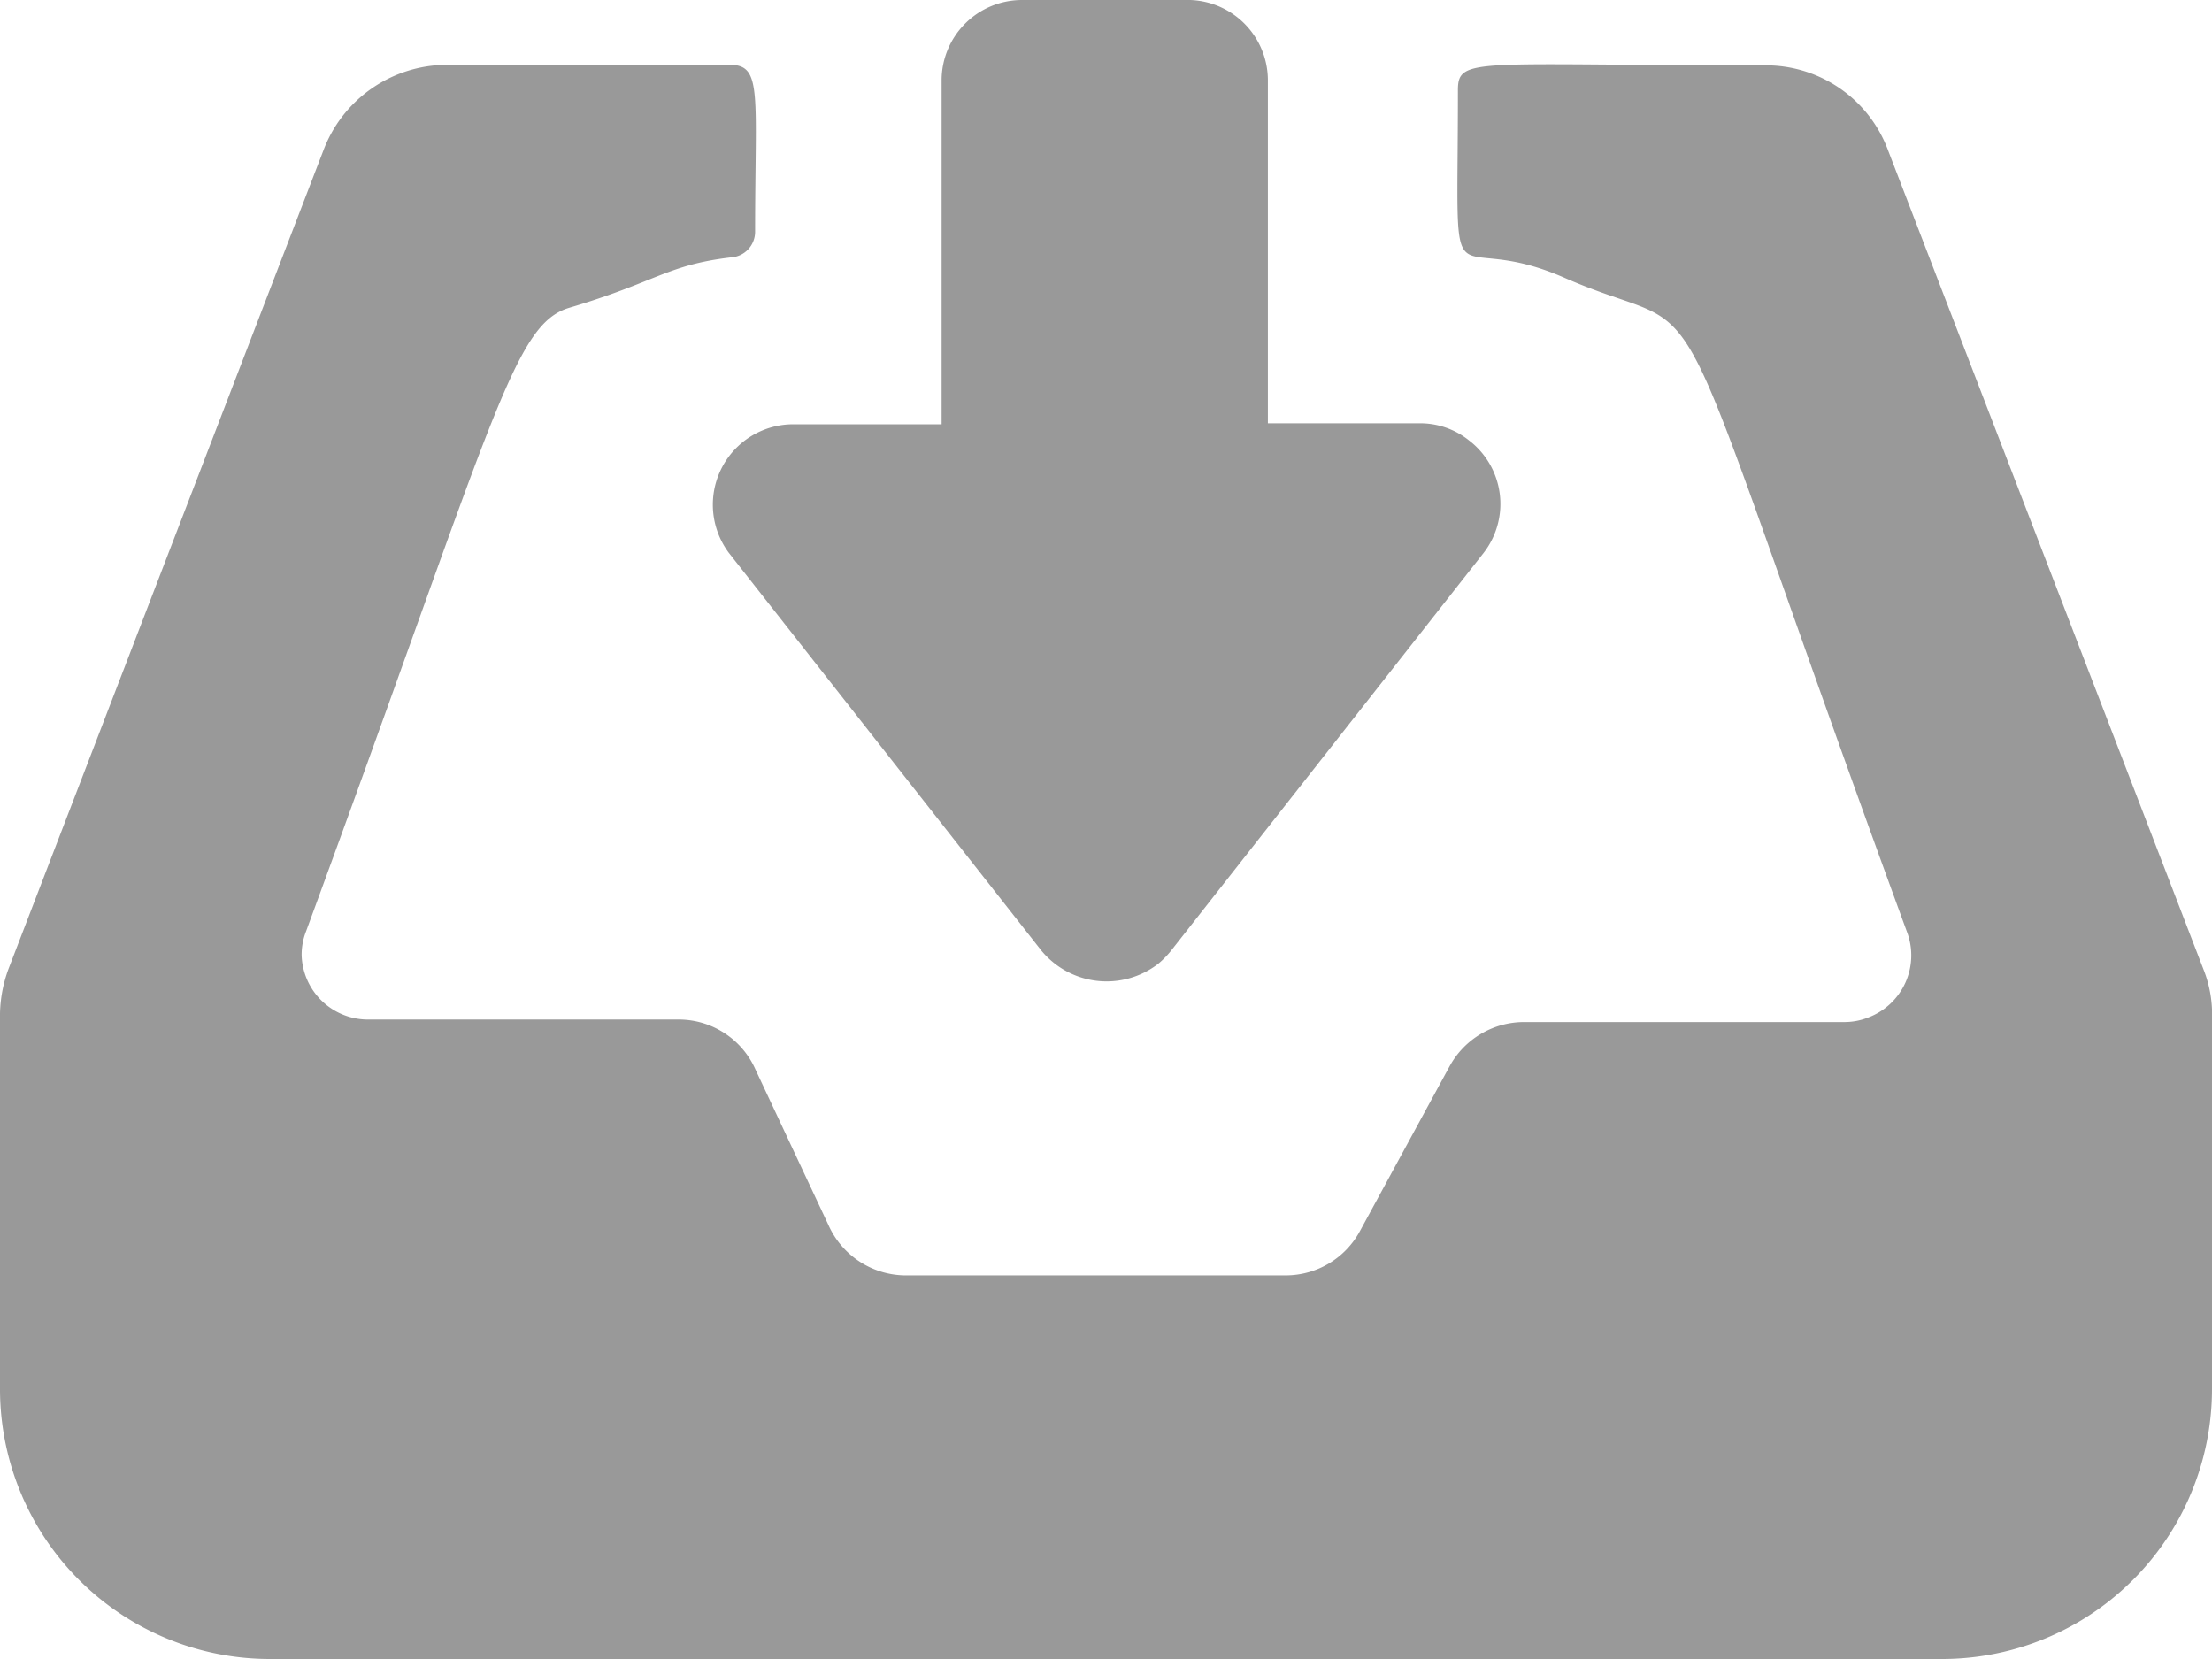 <svg xmlns="http://www.w3.org/2000/svg" viewBox="0 0 44 33"><defs><style>.cls-1{fill:#999;}</style></defs><g id="Layer_2" data-name="Layer 2"><g id="레이어_1" data-name="레이어 1"><g id="Inbound"><path id="Path_159" data-name="Path 159" class="cls-1" d="M44,20.28a2.41,2.41,0,0,0-.17-1L37.56,3A2.59,2.59,0,0,0,35.13,1.3c-5.82,0-6.13-.18-6.13.5,0,4.66-.28,2.67,2.13,3.73,3.2,1.4,1.65-1.07,6.8,13a1.32,1.32,0,0,1-.77,1.71,1.27,1.27,0,0,1-.47.09H30.31a1.69,1.69,0,0,0-1.47.87l-1.79,3.29a1.68,1.68,0,0,1-1.47.88H18a1.69,1.69,0,0,1-1.52-1l-1.45-3.09a1.67,1.67,0,0,0-1.51-1H7.31A1.32,1.32,0,0,1,6,19a1.28,1.28,0,0,1,.09-.48c3.75-10.2,4.11-12.07,5.24-12.4,1.72-.51,1.94-.85,3.21-1a.51.51,0,0,0,.48-.5c0-2.76.15-3.33-.5-3.33H8.87A2.63,2.63,0,0,0,6.43,3L.17,19.27a2.7,2.7,0,0,0-.17,1v7.33A5.37,5.37,0,0,0,5.36,33H38.64A5.37,5.37,0,0,0,44,27.62V20.29Z"/><path id="Path_160" data-name="Path 160" class="cls-1" d="M14.5,11l6.2,7.89a1.68,1.68,0,0,0,2.34.28,1.79,1.79,0,0,0,.27-.28L29.51,11a1.59,1.59,0,0,0-.29-2.24,1.55,1.55,0,0,0-1-.34h-3V1.6A1.6,1.6,0,0,0,23.68,0H20.33a1.6,1.6,0,0,0-1.6,1.59h0V8.44h-3A1.6,1.6,0,0,0,14.5,11Z"/></g></g></g></svg>